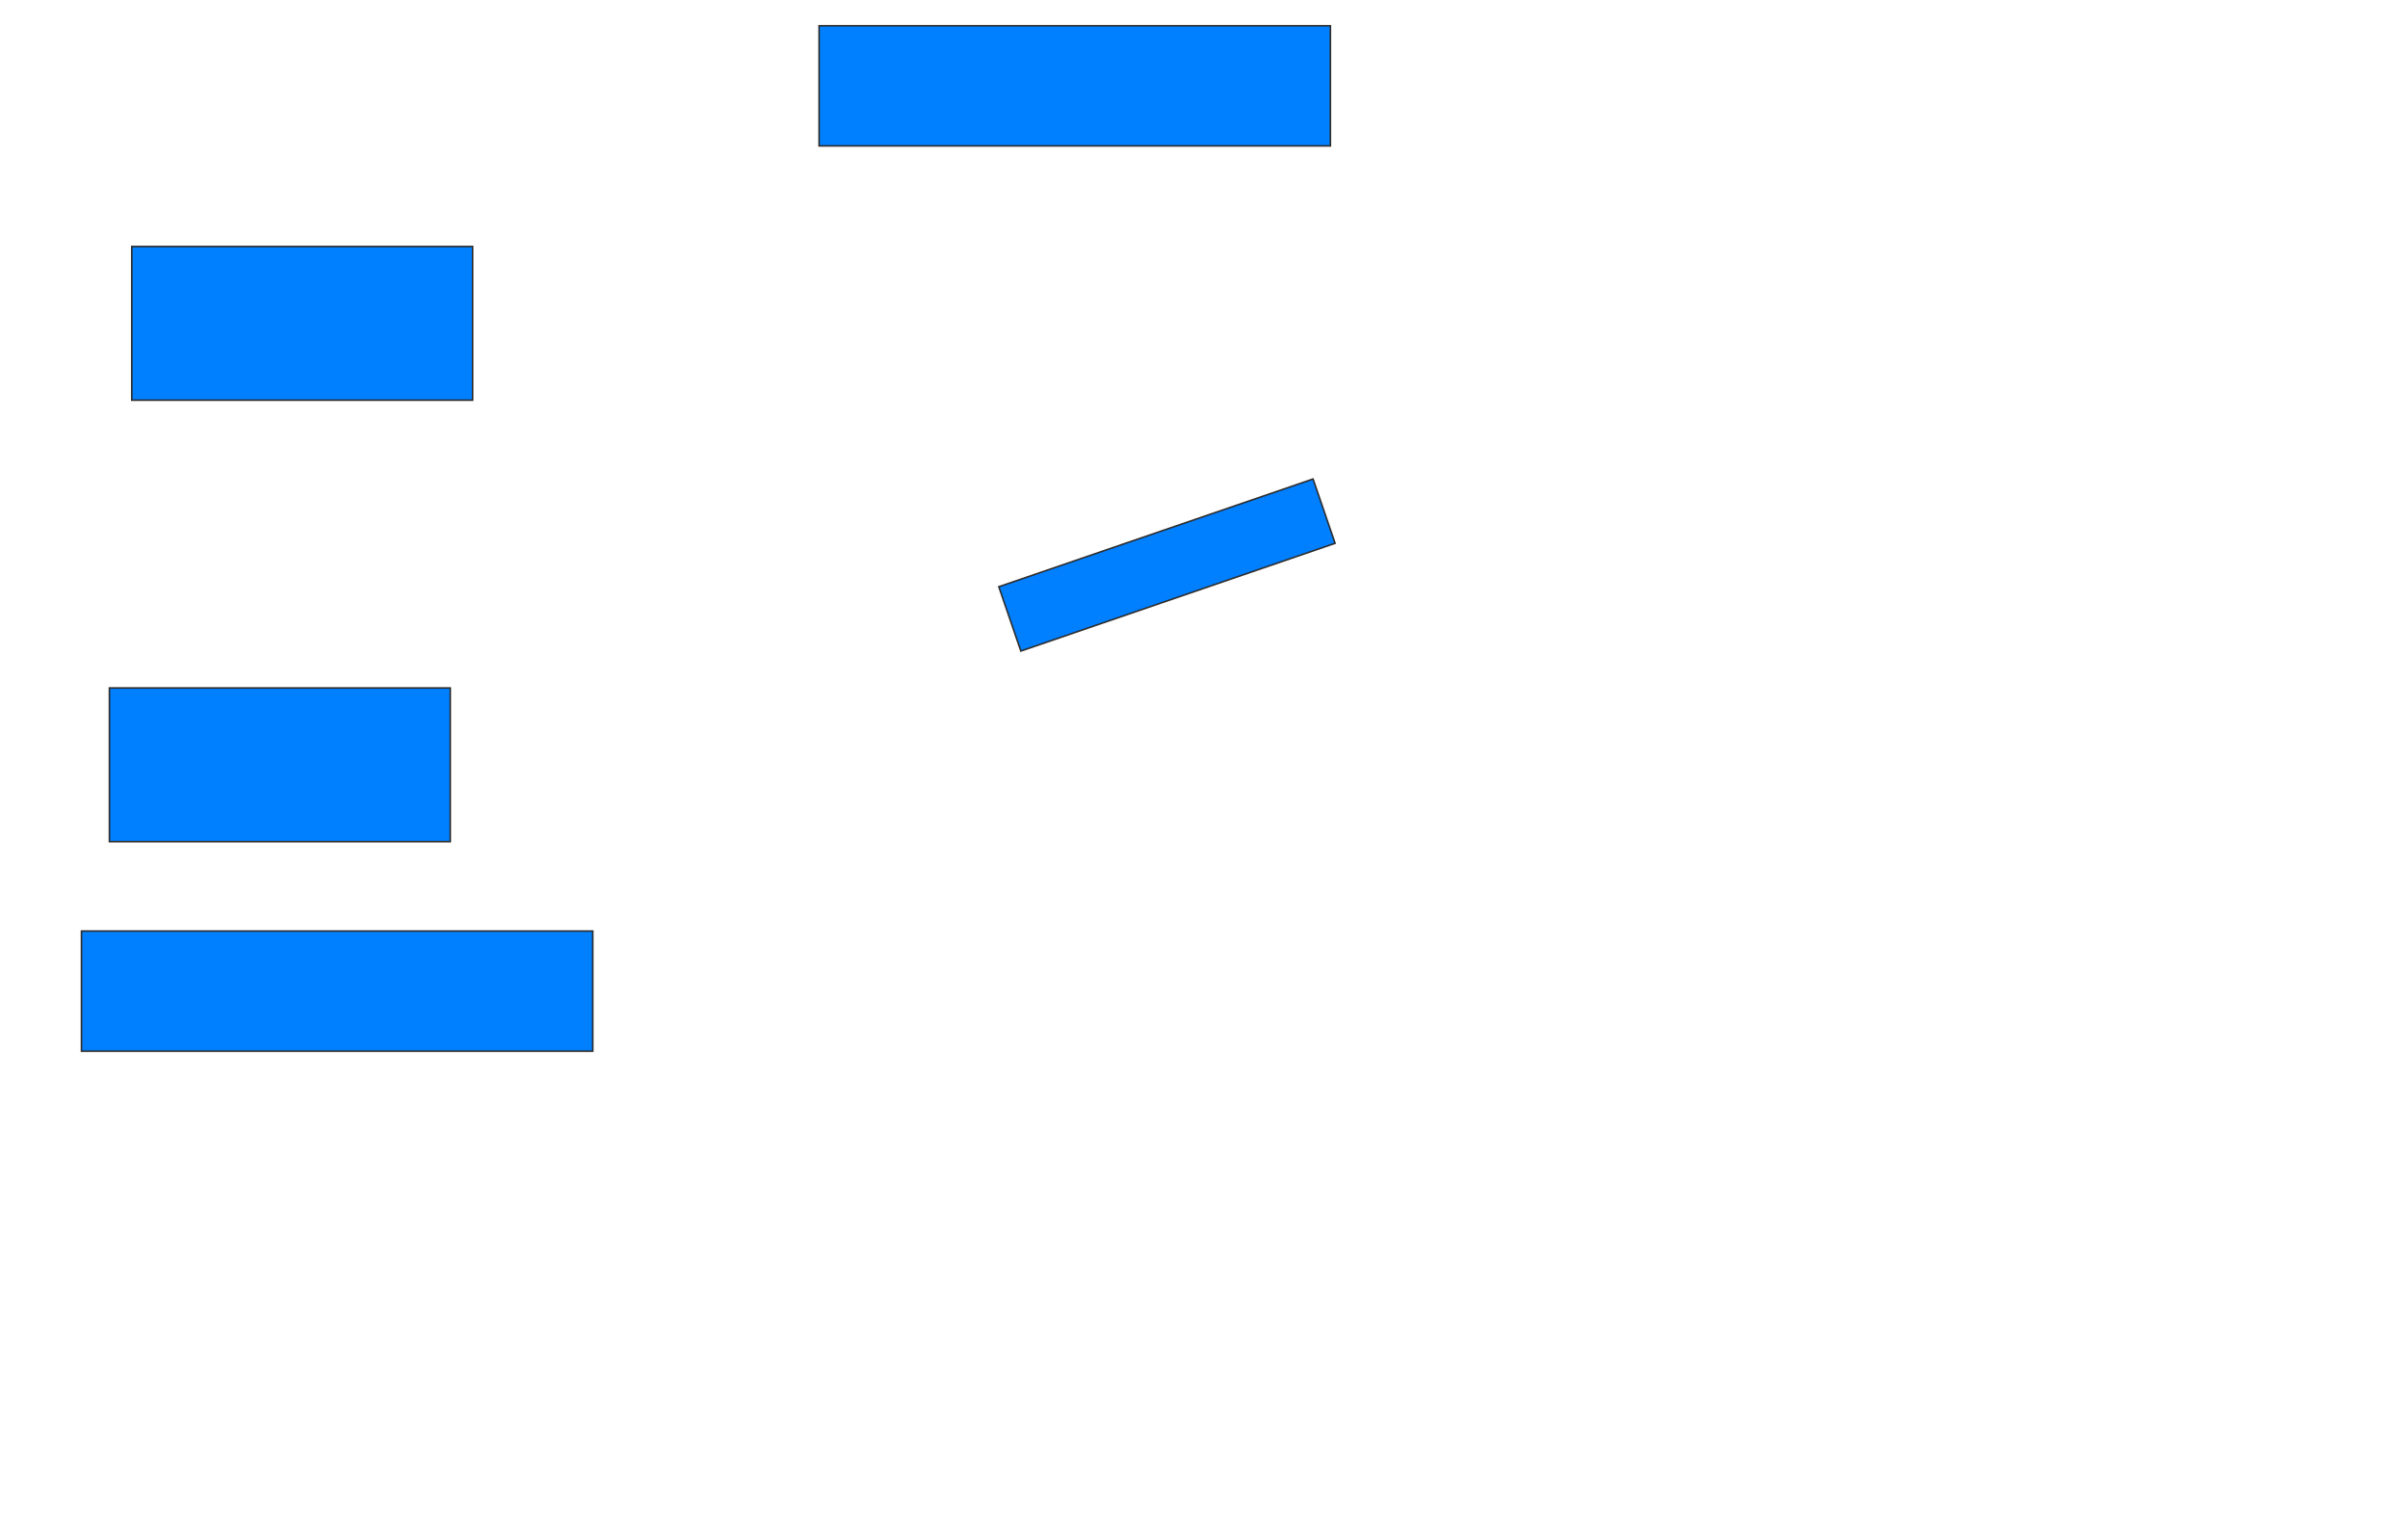 <svg height="954" width="1512" xmlns="http://www.w3.org/2000/svg">
 <!-- Created with Image Occlusion Enhanced -->
 <g>
  <title>Labels</title>
 </g>
 <g>
  <title>Masks</title>
  <rect fill="#007fff" height="75.439" id="3b881ecc54c649139f8c966b49047426-ao-1" stroke="#2D2D2D" width="321.053" x="51.158" y="584.596"/>
  <rect fill="#007fff" height="75.439" id="3b881ecc54c649139f8c966b49047426-ao-2" stroke="#2D2D2D" width="321.053" x="514.316" y="16.175"/>
  <rect fill="#007fff" height="96.491" id="3b881ecc54c649139f8c966b49047426-ao-3" stroke="#2D2D2D" width="214.035" x="82.737" y="154.772"/>
  <rect fill="#007fff" height="96.491" id="3b881ecc54c649139f8c966b49047426-ao-4" stroke="#2D2D2D" width="214.035" x="68.702" y="431.965"/>
  
  <rect fill="#007fff" height="42.674" id="3b881ecc54c649139f8c966b49047426-ao-6" stroke="#2D2D2D" transform="rotate(-18.925 732.737 354.772)" width="208.582" x="628.446" y="333.435"/>
 </g>
</svg>